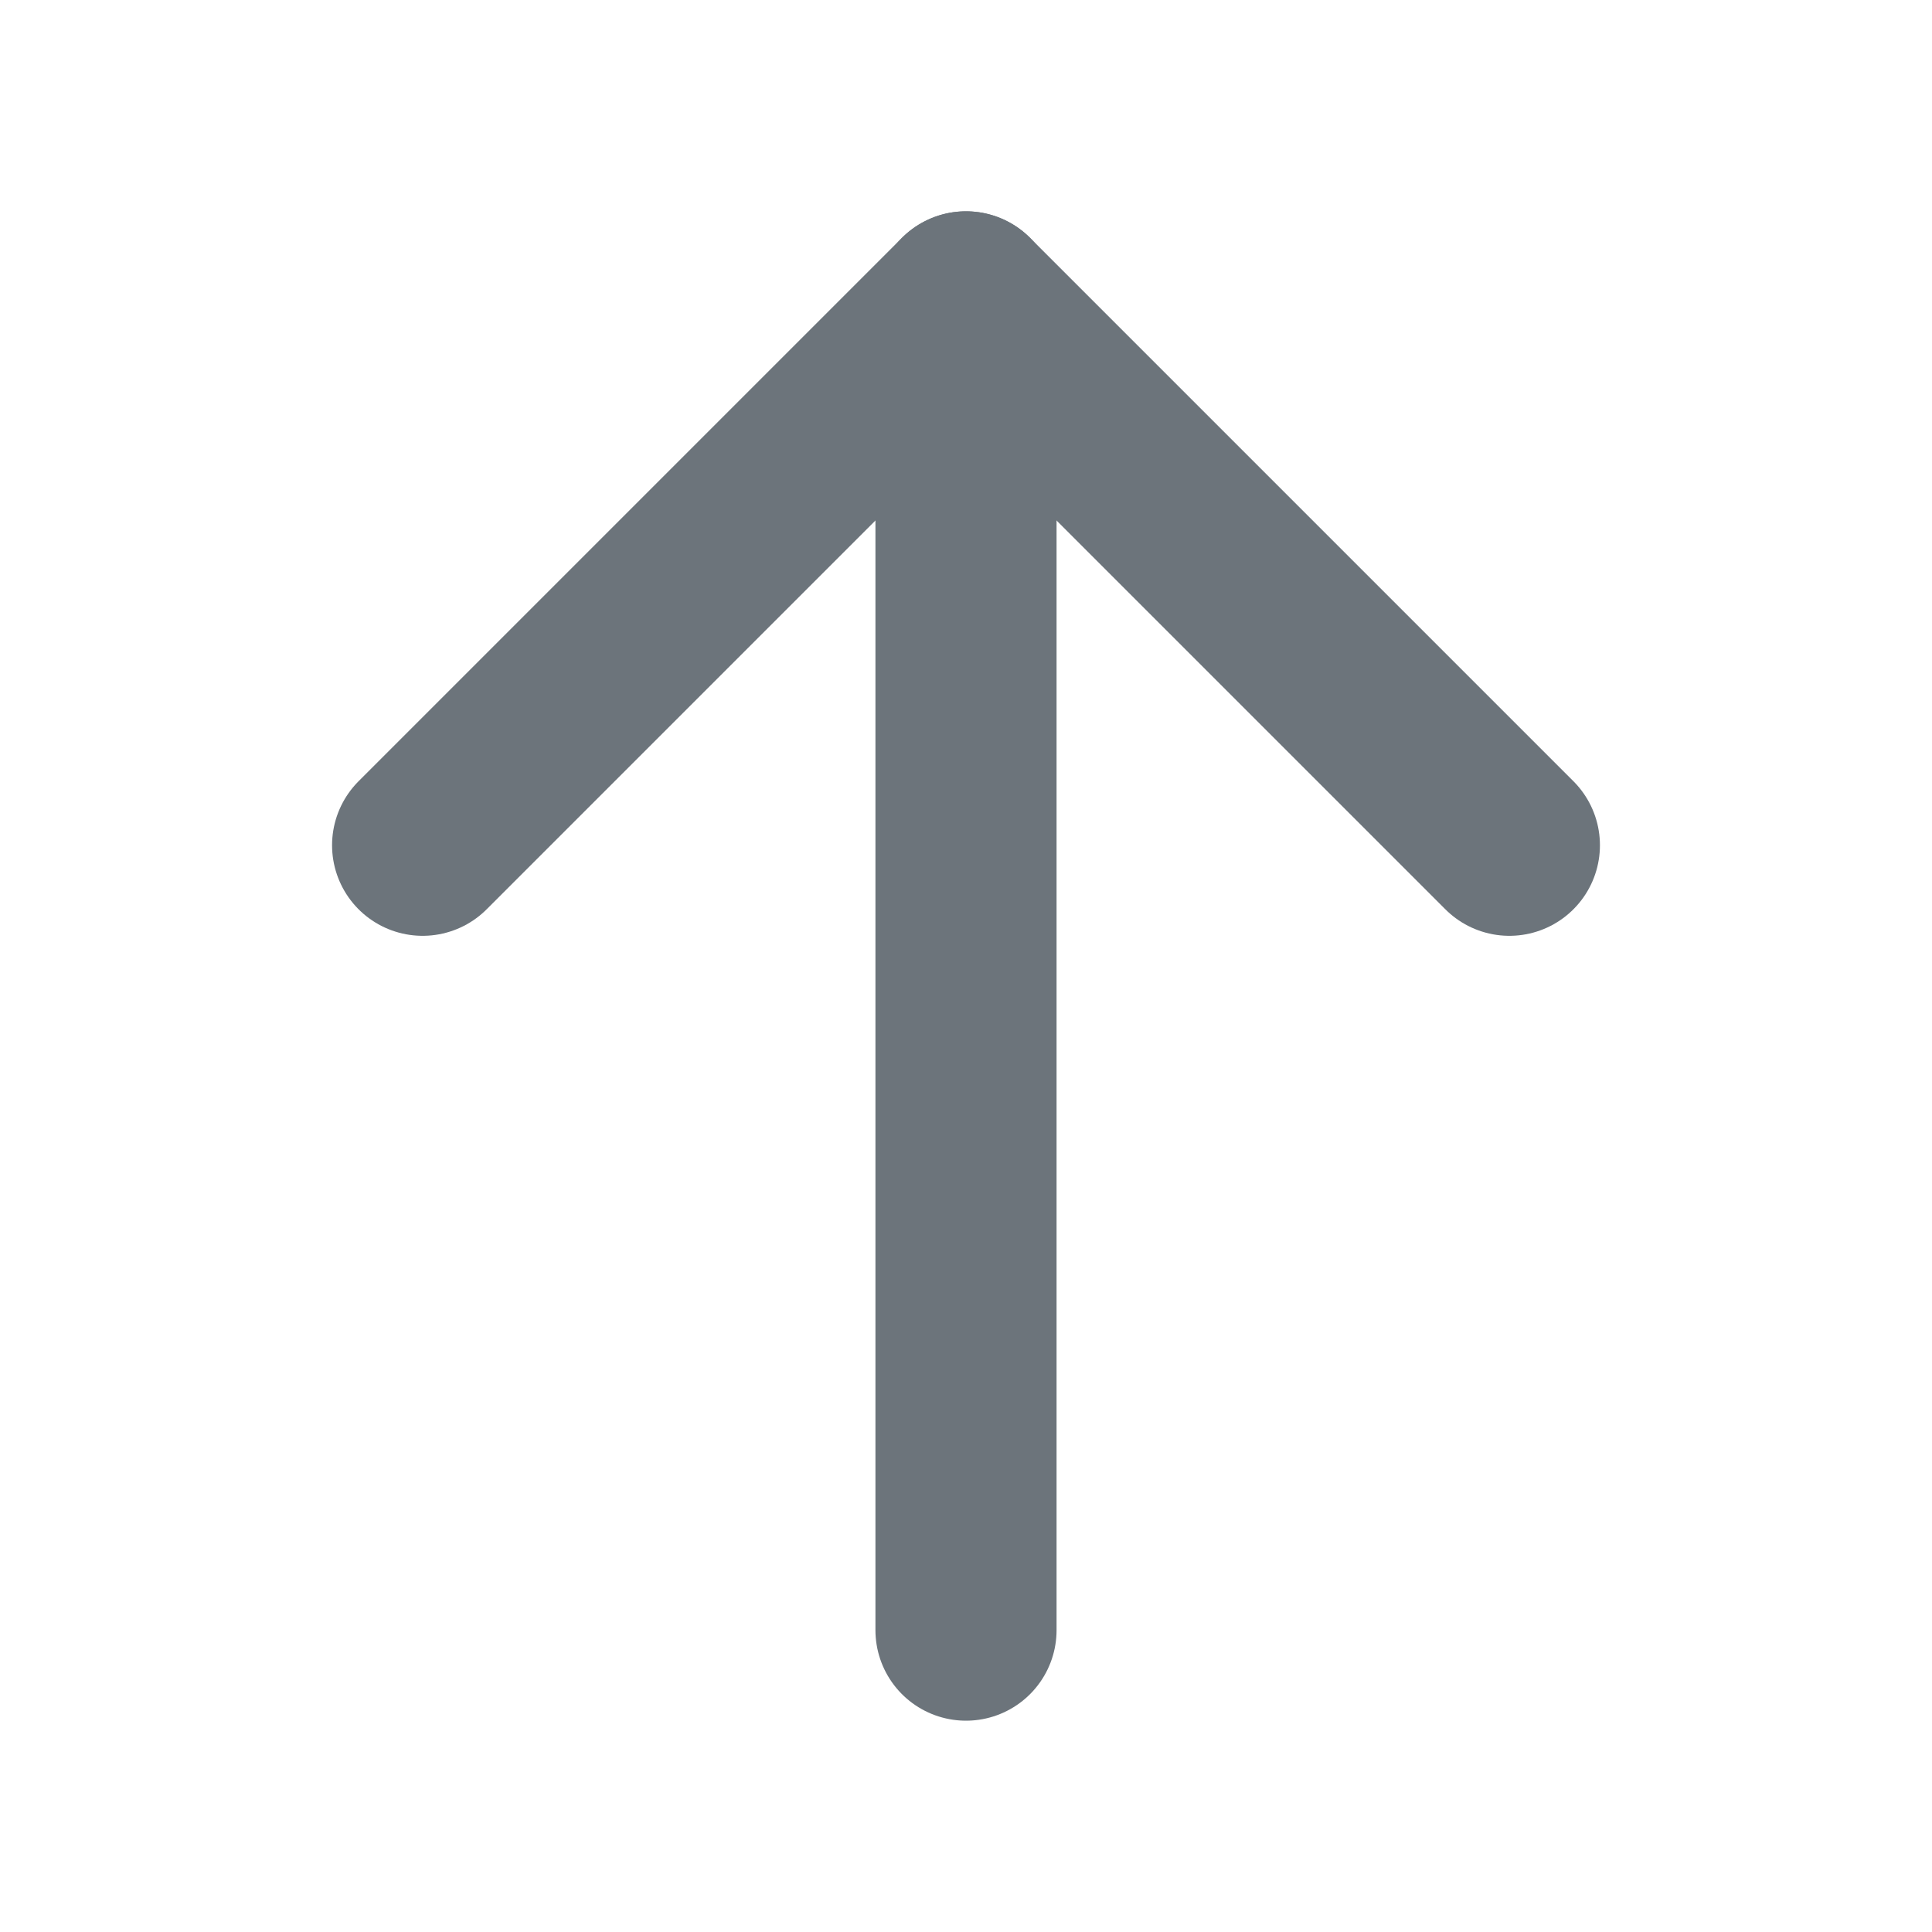 <svg width="16" height="16" viewBox="0 0 16 16" fill="none" xmlns="http://www.w3.org/2000/svg">
<path d="M8 13.5V2.5" stroke="#6C747B" stroke-width="1.5" stroke-linecap="round" stroke-linejoin="round"/>
<path d="M3.5 7L8 2.5L12.5 7" stroke="#6C747B" stroke-width="1.5" stroke-linecap="round" stroke-linejoin="round"/>
</svg>
